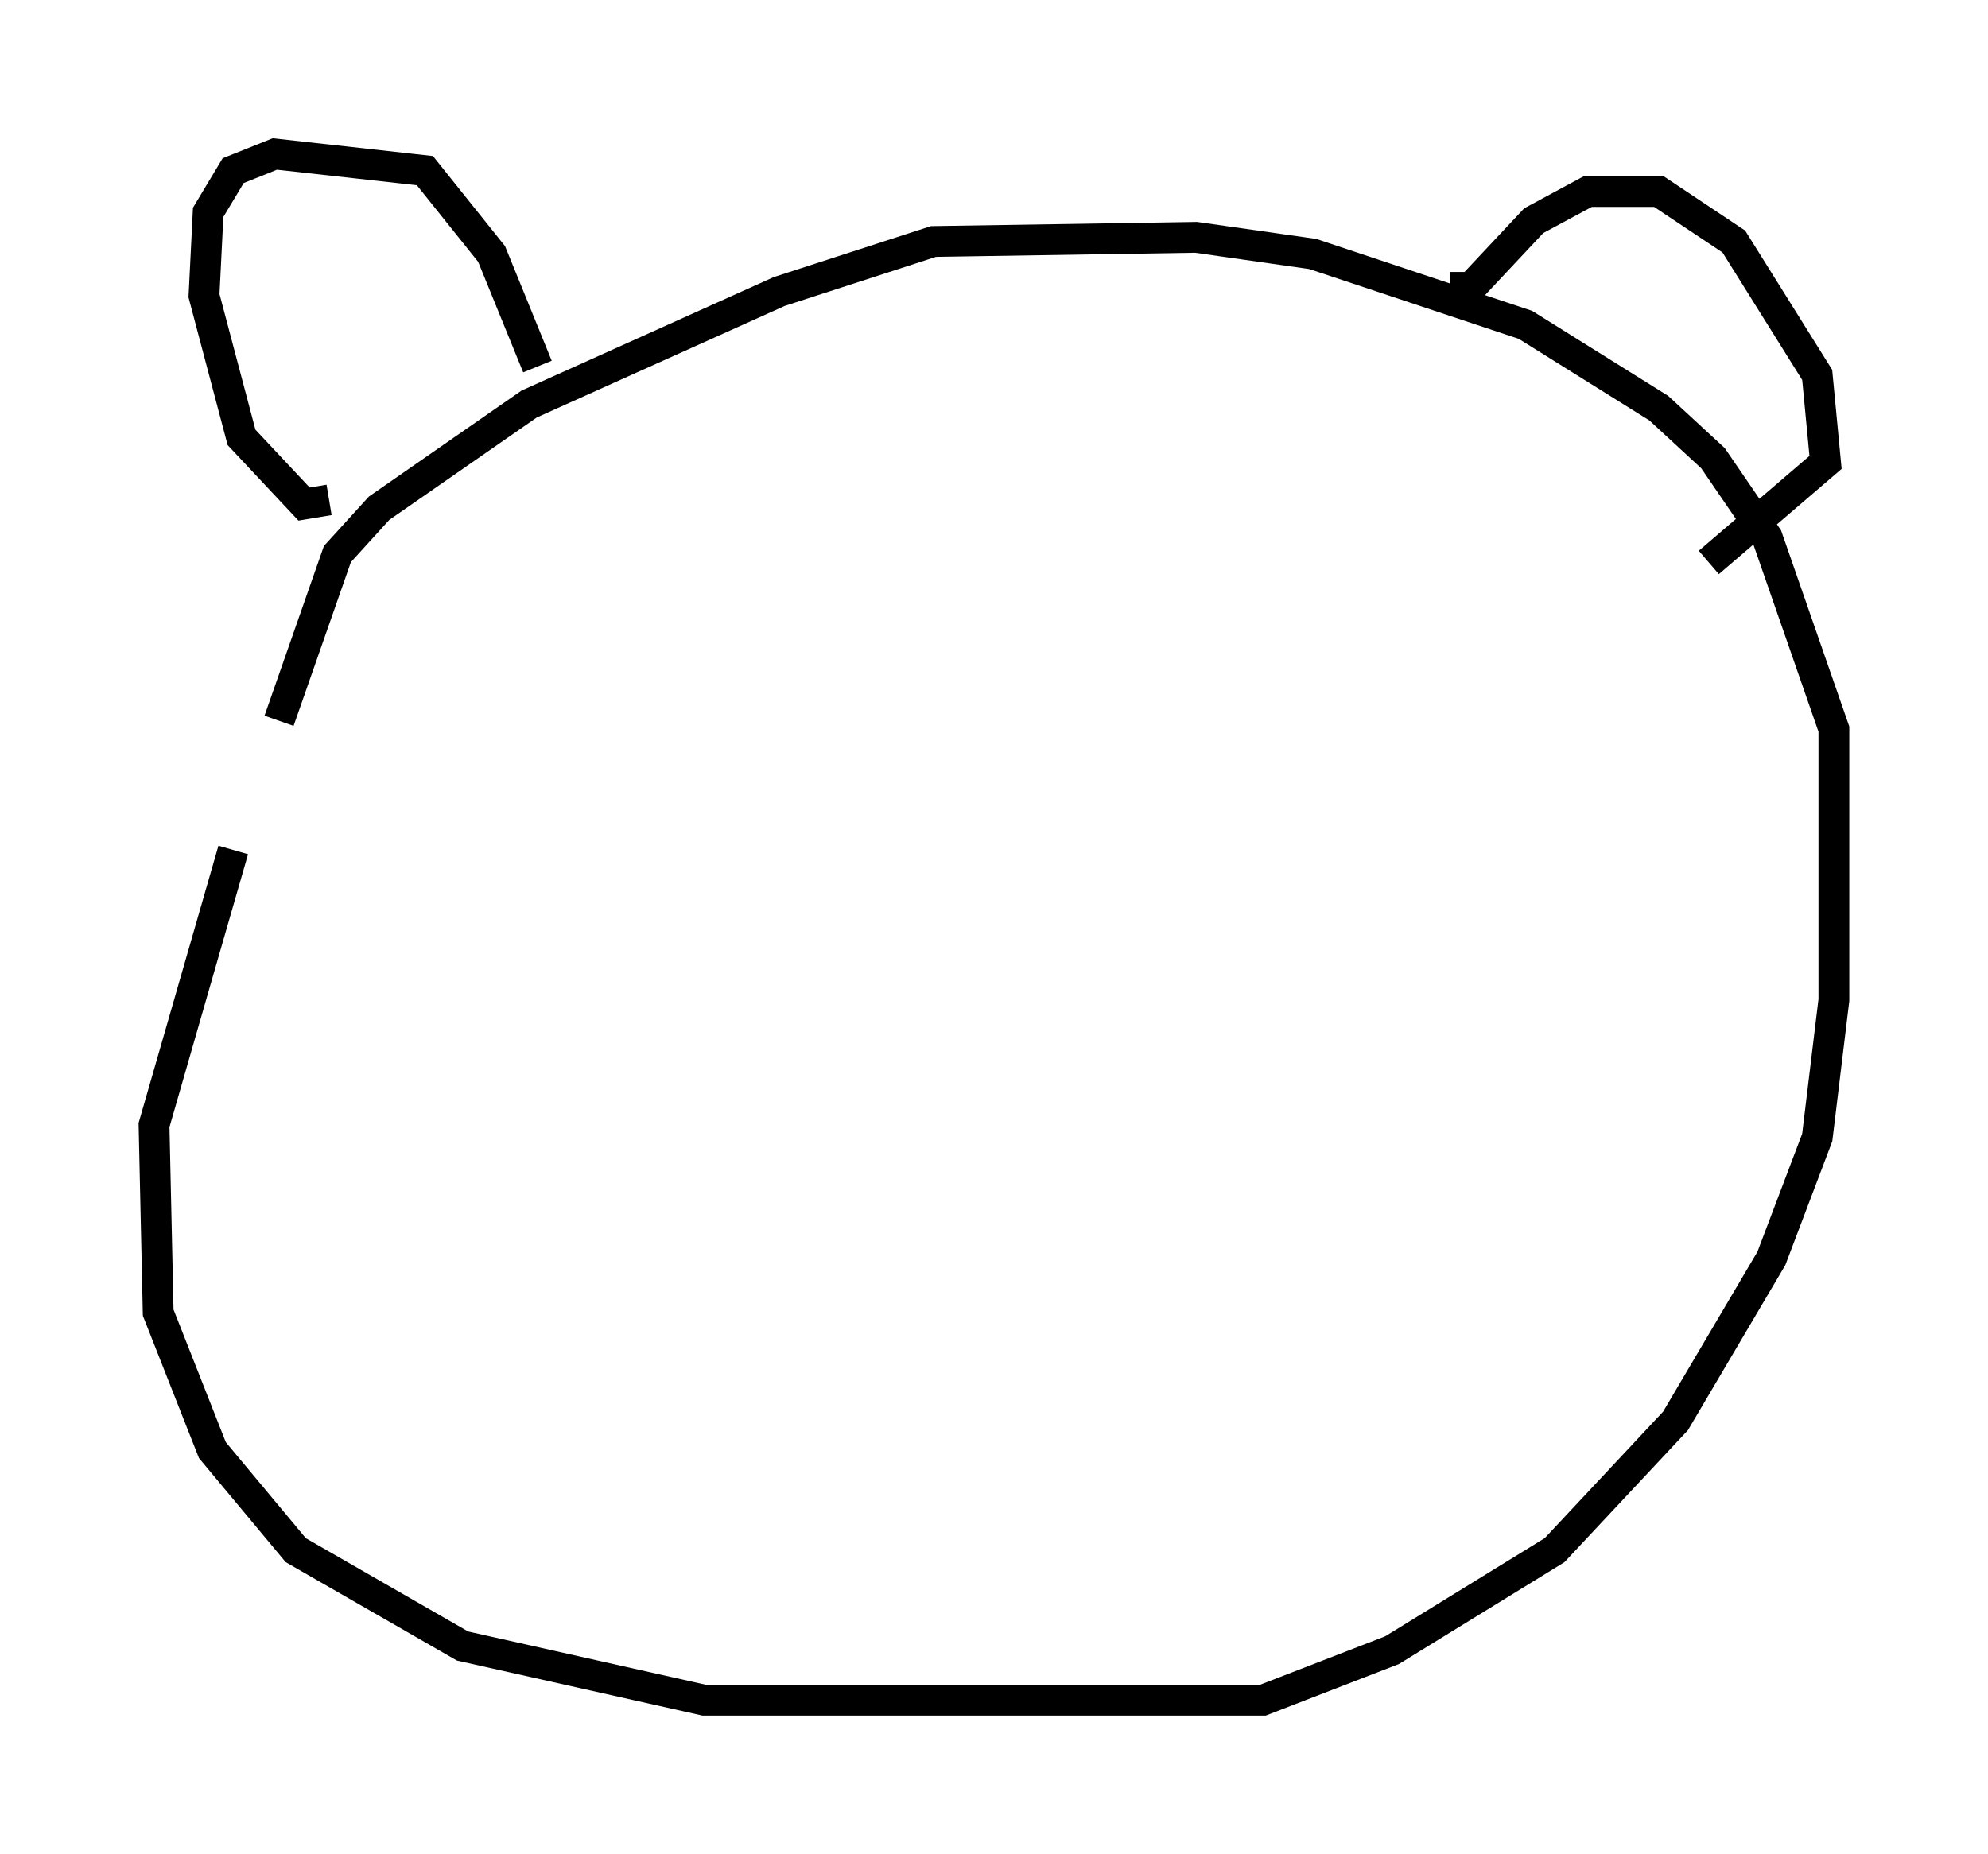 <?xml version="1.0" encoding="utf-8" ?>
<svg baseProfile="full" height="60.202" version="1.1" width="64.533" xmlns="http://www.w3.org/2000/svg" xmlns:ev="http://www.w3.org/2001/xml-events" xmlns:xlink="http://www.w3.org/1999/xlink"><defs /><rect fill="white" height="60.202" width="64.533" x="0" y="0" /><path d="M9.871, 22.997 m-2.3, 4.601 l-2.571, 8.931 0.135, 6.089 l1.759, 4.465 2.706, 3.248 l5.413, 3.112 7.848, 1.759 l18.132, 0.0 4.195, -1.624 l5.277, -3.248 3.924, -4.195 l3.112, -5.277 1.488, -3.924 l0.541, -4.465 0.0, -8.796 l-2.165, -6.225 -1.759, -2.571 l-1.759, -1.624 -4.33, -2.706 l-6.901, -2.3 -3.789, -0.541 l-8.525, 0.135 -5.007, 1.624 l-8.119, 3.654 -4.871, 3.383 l-1.353, 1.488 -1.894, 5.413 m1.624, -7.172 l-0.812, 0.135 -2.03, -2.165 l-1.218, -4.601 0.135, -2.706 l0.812, -1.353 1.353, -0.541 l4.871, 0.541 2.165, 2.706 l1.488, 3.654 m29.634, -2.571 l0.677, 0.0 2.03, -2.165 l1.759, -0.947 2.3, 0.0 l2.436, 1.624 2.706, 4.33 l0.271, 2.842 -3.789, 3.248 " fill="none" stroke="black" stroke-width="1" /></svg>